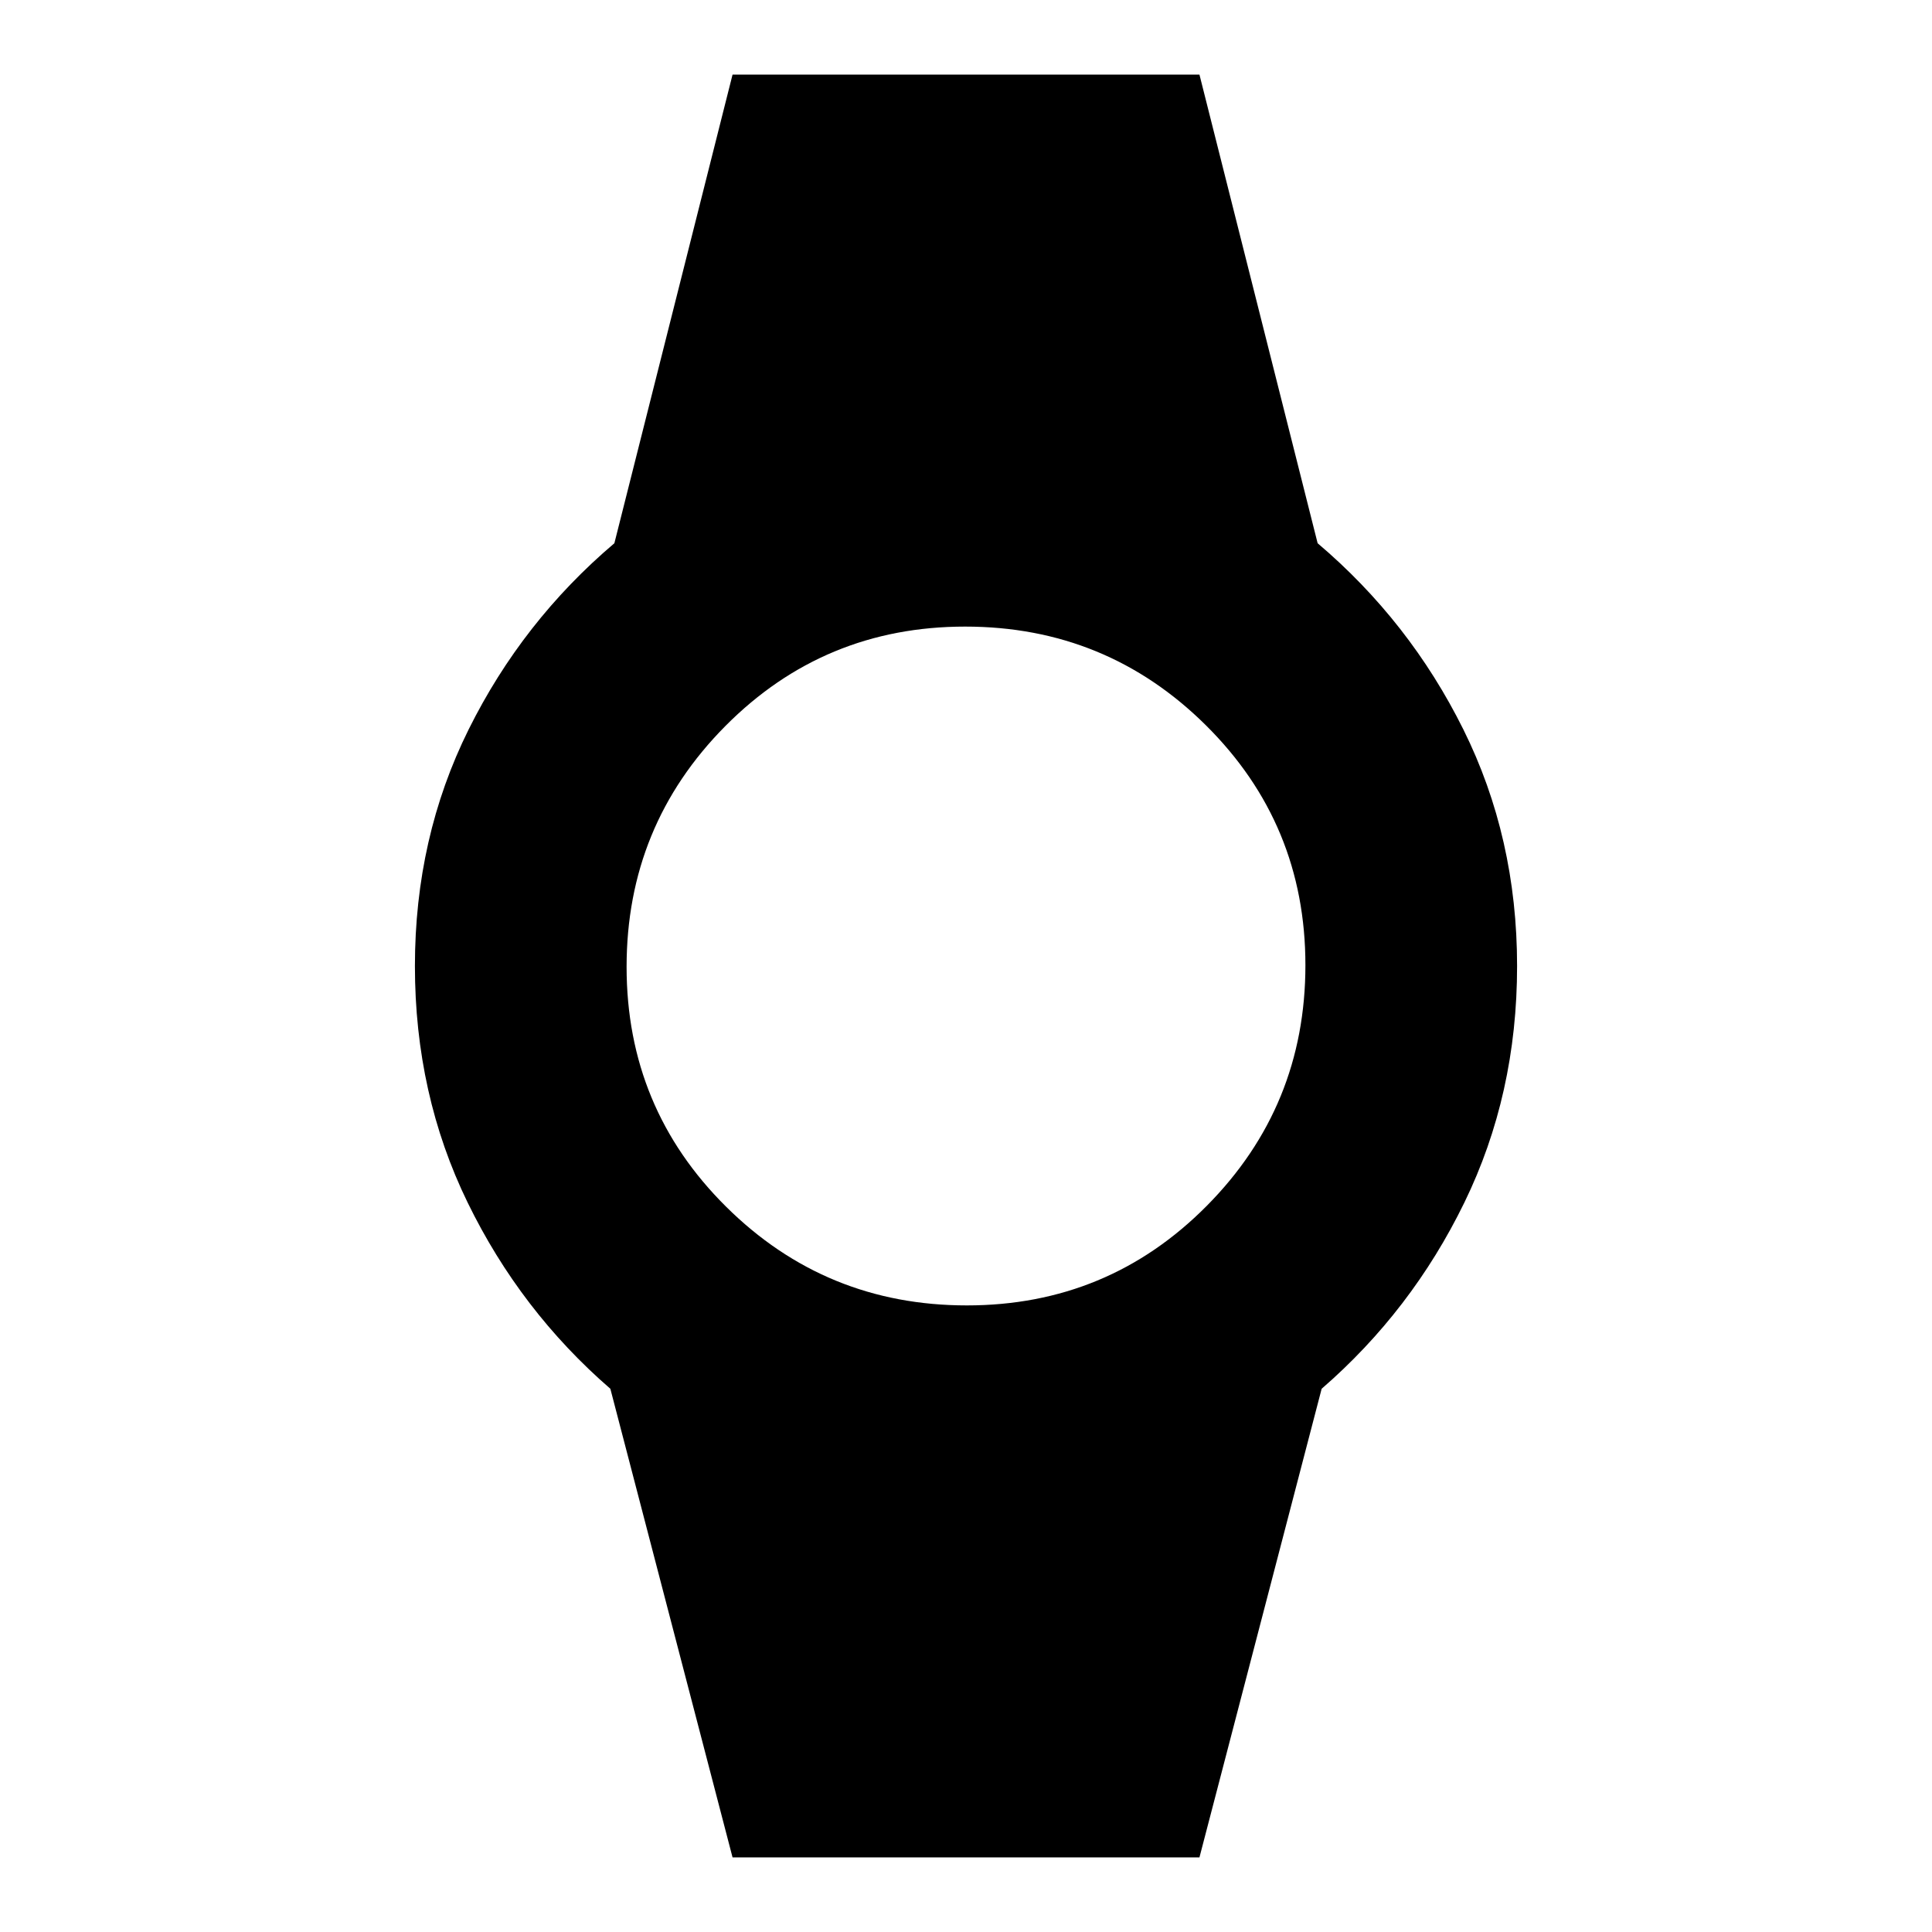 <svg xmlns="http://www.w3.org/2000/svg" height="20" viewBox="0 -960 960 960" width="20"><path d="m364-37.07-60.72-232.86q-44.71-38.77-70.91-92.52-26.2-53.75-26.2-117.55t26.7-117.55q26.7-53.75 72.41-92.52L364-922.93h232l58.72 232.86q45.71 38.77 72.41 92.52 26.7 53.75 26.7 117.55t-26.2 117.55q-26.2 53.75-70.91 92.52L596-37.07H364Zm116.41-274.28q70.16 0 119.2-49.45 49.04-49.45 49.04-119.61t-49.45-119.2q-49.45-49.04-119.61-49.04t-119.2 49.45q-49.04 49.45-49.04 119.61t49.45 119.2q49.45 49.04 119.61 49.04Z"/></svg>